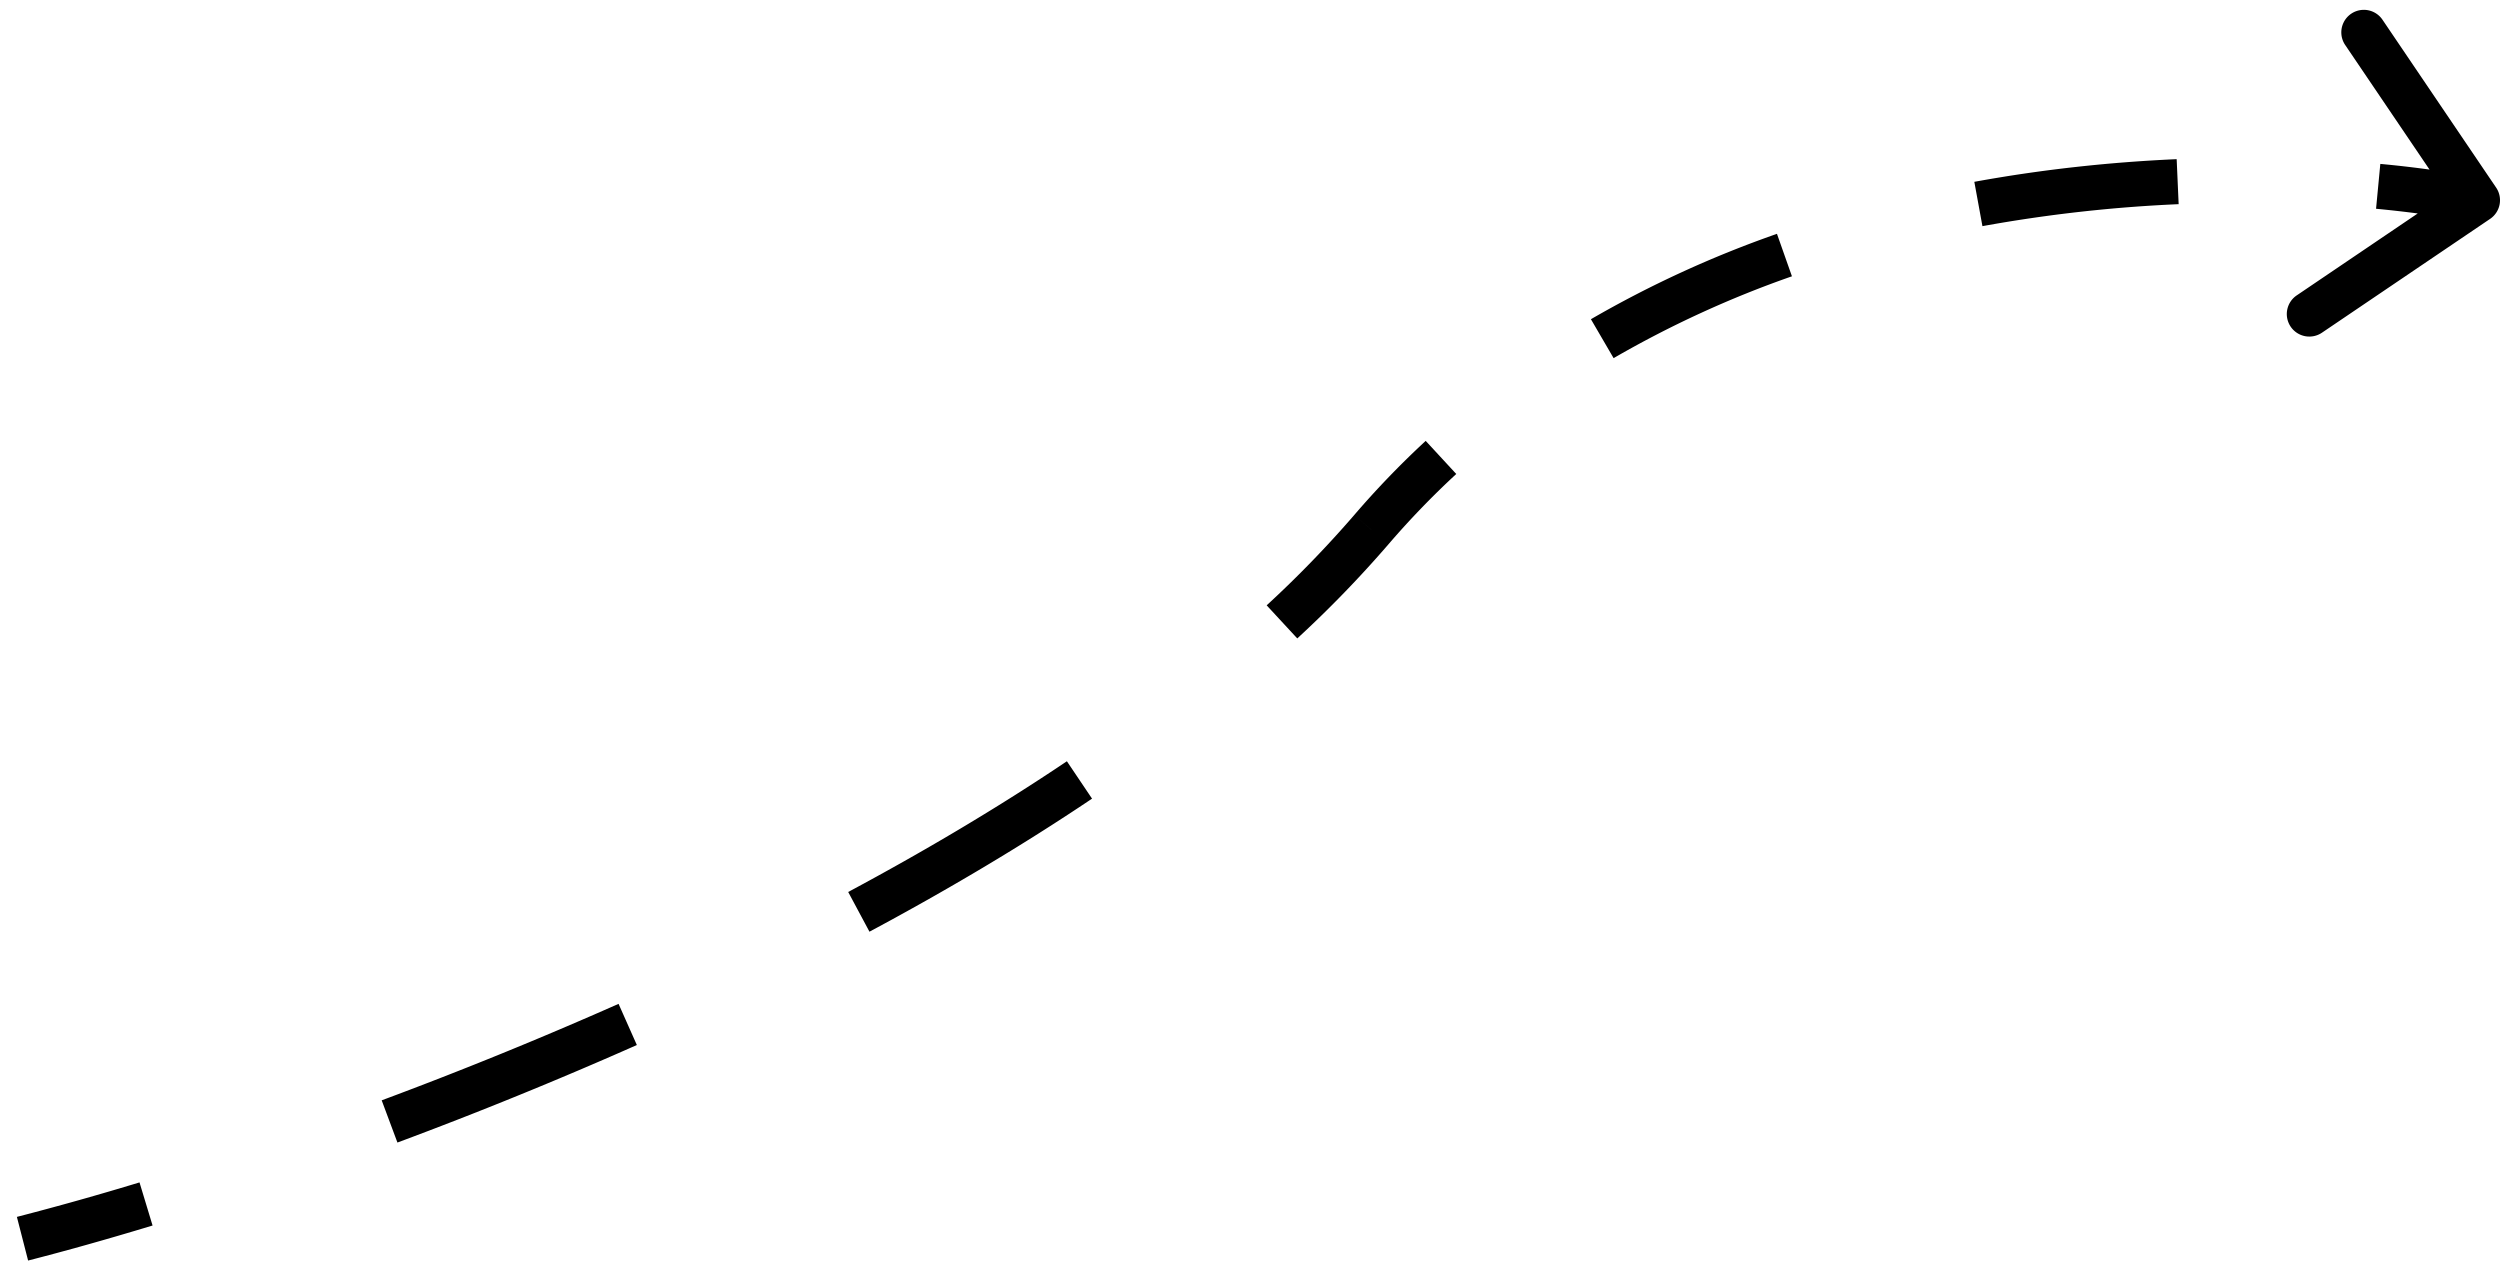 <svg width="111" height="56" fill="none" xmlns="http://www.w3.org/2000/svg"><path d="m60.887 23.518-.76-.651.76.65Zm49.674-13.8a1 1 0 0 0 .267-1.389L105.783.877a1 1 0 0 0-1.657 1.12l4.485 6.625-6.624 4.485a1 1 0 1 0 1.121 1.656l7.453-5.045ZM1.249 55.968c1.629-.417 3.488-.937 5.525-1.555l-.58-1.914A131.49 131.49 0 0 1 .75 54.03l.498 1.938Zm16.397-5.239a188.417 188.417 0 0 0 10.63-4.33l-.812-1.828a186.523 186.523 0 0 1-10.517 4.284l.699 1.874Zm20.959-9.362c3.412-1.827 6.746-3.799 9.882-5.907L47.37 33.8c-3.071 2.065-6.347 4.003-9.71 5.804l.944 1.763Zm18.994-13.021a50.729 50.729 0 0 0 4.046-4.177l-1.517-1.302a48.736 48.736 0 0 1-3.888 4.01l1.359 1.469Zm4.046-4.177a37.587 37.587 0 0 1 3.013-3.124l-1.357-1.47a39.594 39.594 0 0 0-3.173 3.292l1.517 1.302Zm10-8.268a46.242 46.242 0 0 1 7.917-3.633l-.665-1.886a48.254 48.254 0 0 0-8.26 3.791l1.007 1.728Zm16.375-5.86a64.336 64.336 0 0 1 8.712-.976l-.088-1.998c-2.852.126-5.885.439-8.984 1.006l.36 1.968Zm17.477-.772c1.62.154 3.073.364 4.314.603l.378-1.964a48.058 48.058 0 0 0-4.503-.63l-.189 1.99Z" fill="#000"/></svg>